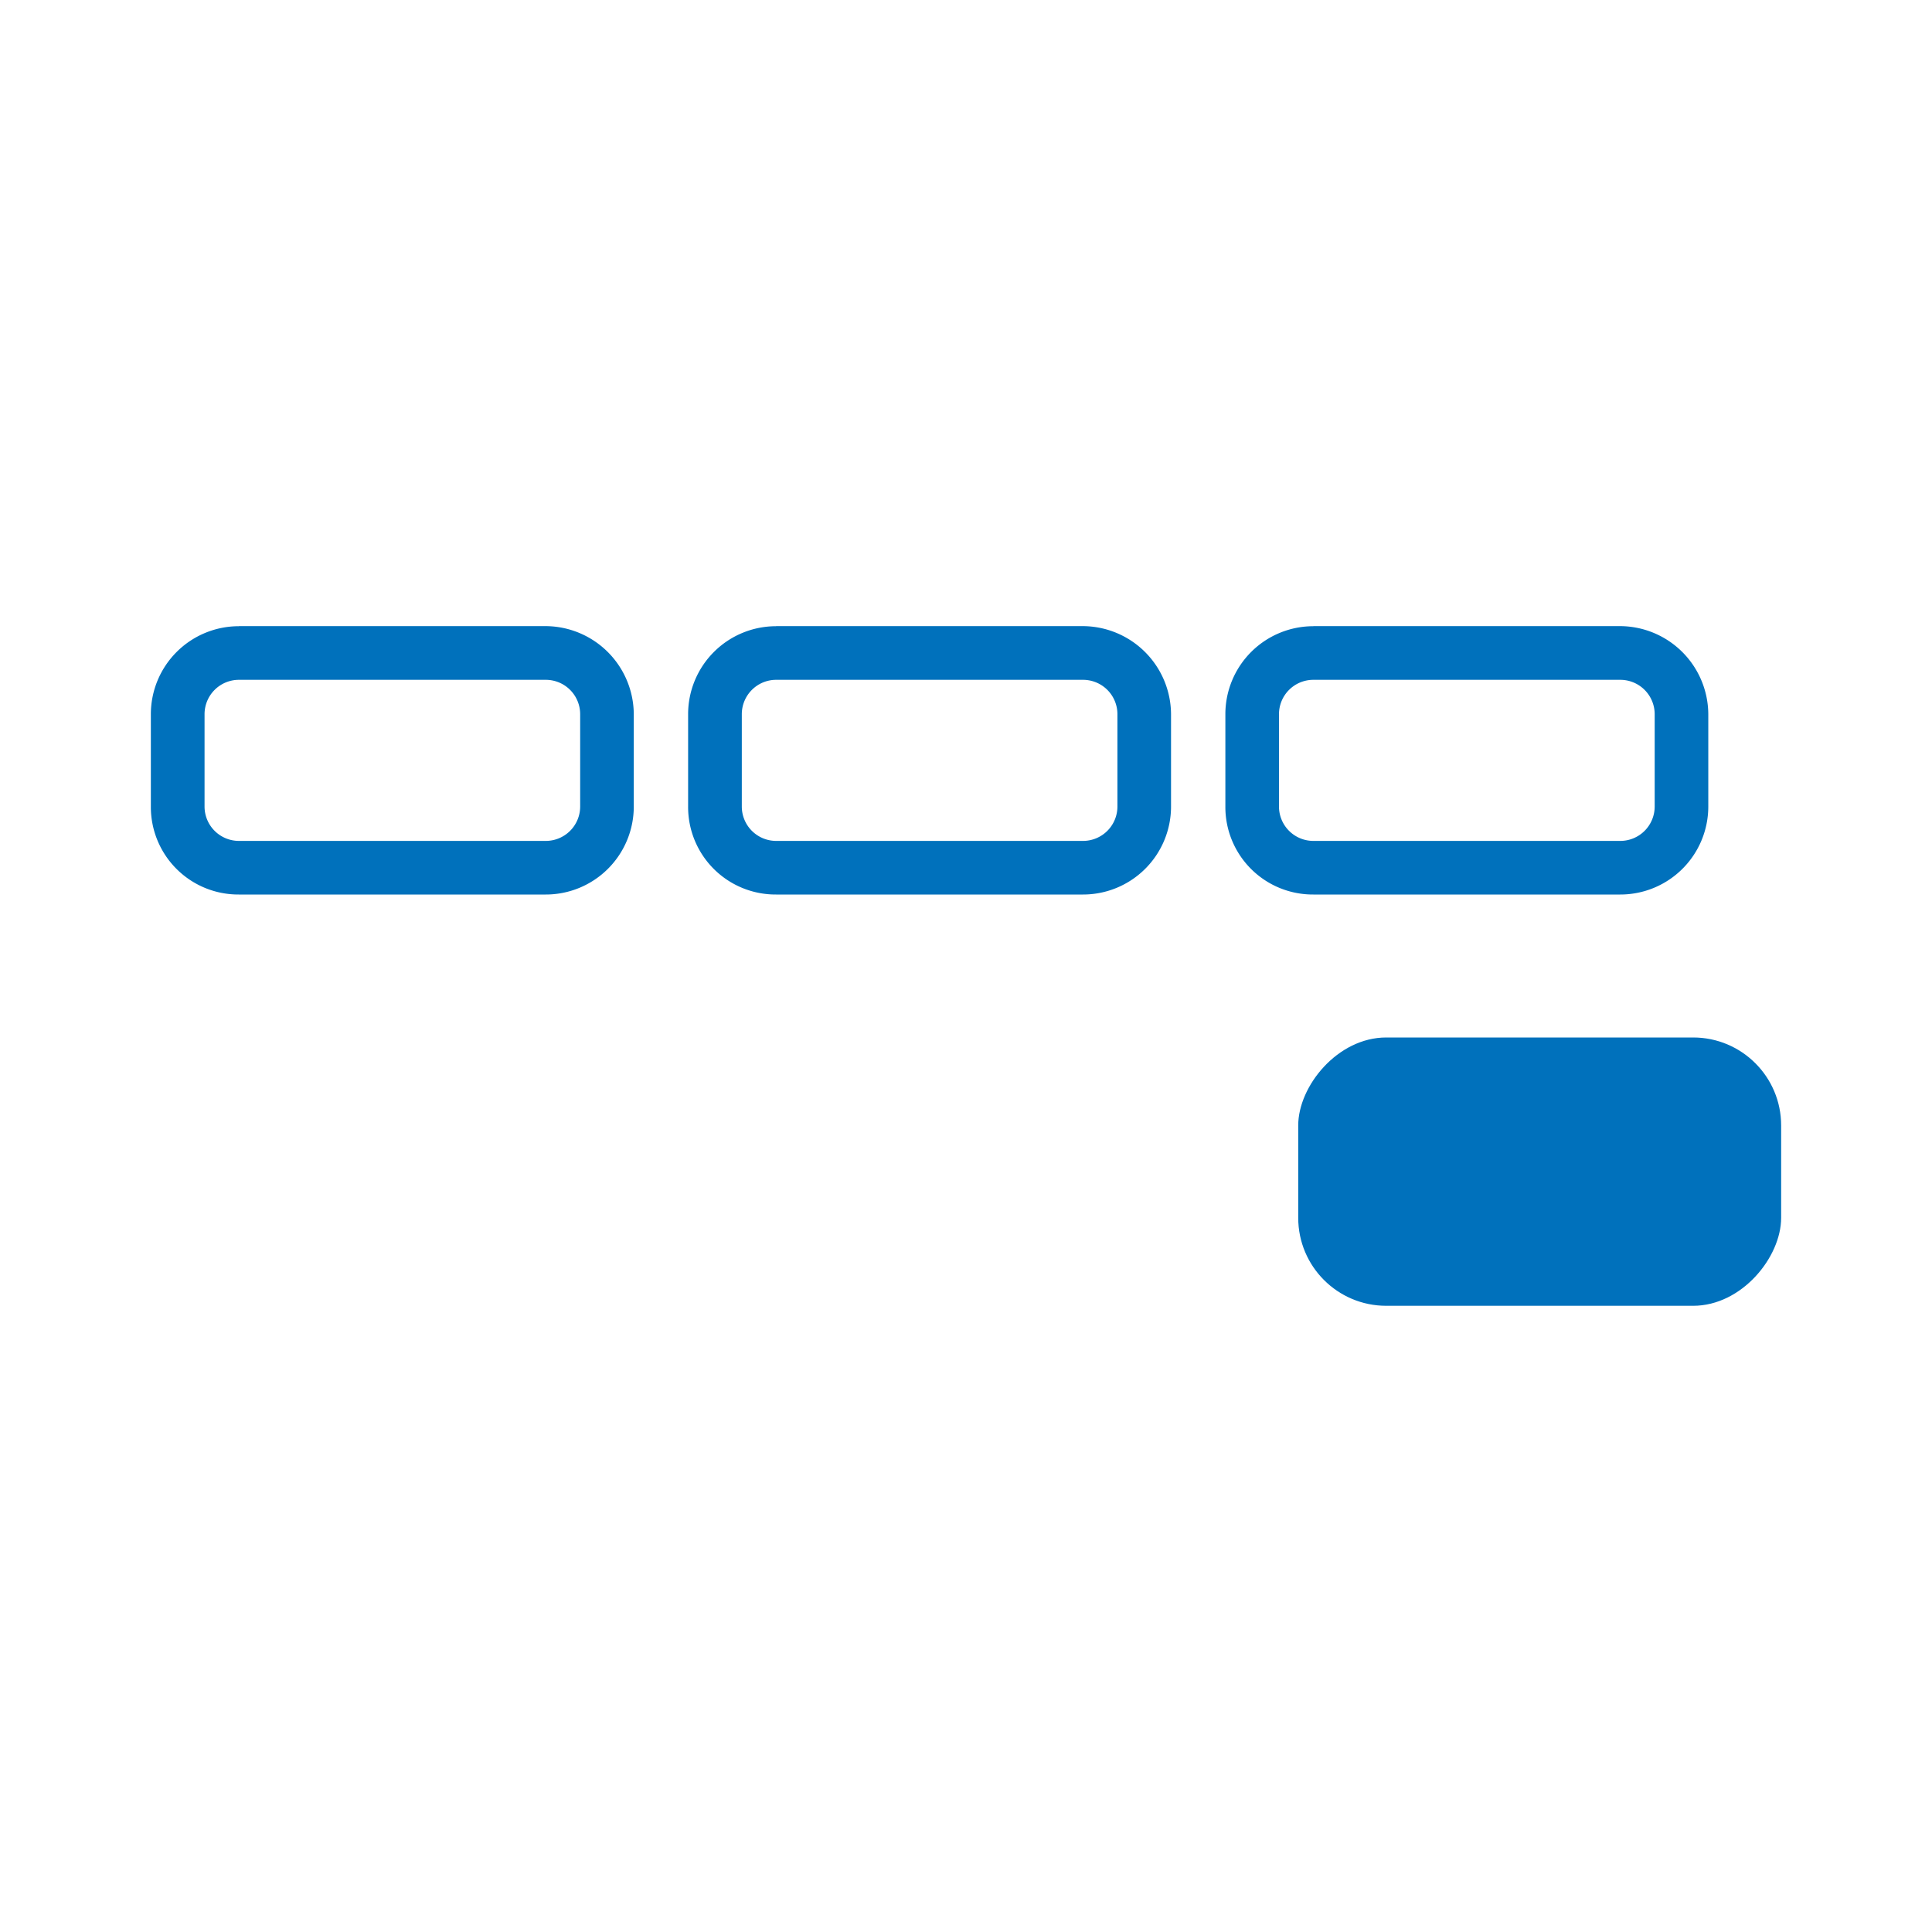 <?xml version="1.0" encoding="UTF-8" standalone="no"?>
<svg
   viewBox="0 0 24 24"
   version="1.1"
   id="svg206"
   xmlns="http://www.w3.org/2000/svg"
   xmlns:svg="http://www.w3.org/2000/svg">
  <defs
     id="defs210" />
  <path
     d="m 16.315,8.445 a 0.427,0.427 0 0 0 -0.427,0.427 V 10.019 a 0.427,0.427 0 0 0 0.427,0.427 h 3.813 A 0.427,0.427 0 0 0 20.555,10.019 V 8.872 a 0.427,0.427 0 0 0 -0.427,-0.427 h -3.813 m 0,-0.667 h 3.813 a 1.1,1.1 0 0 1 1.093,1.093 V 10.019 a 1.093,1.093 0 0 1 -1.093,1.093 H 16.315 A 1.087,1.087 0 0 1 15.222,10.019 V 8.872 a 1.093,1.093 0 0 1 1.093,-1.093 z"
     style="fill:#0071bc;stroke-width:0.667"
     id="path103" />
  <path
     d="M 9.641,8.445 A 0.427,0.427 0 0 0 9.215,8.872 V 10.019 a 0.427,0.427 0 0 0 0.427,0.427 h 3.813 A 0.427,0.427 0 0 0 13.881,10.019 V 8.872 A 0.427,0.427 0 0 0 13.454,8.445 H 9.641 m 0,-0.667 h 3.813 a 1.1,1.1 0 0 1 1.093,1.093 V 10.019 a 1.093,1.093 0 0 1 -1.093,1.093 H 9.641 A 1.087,1.087 0 0 1 8.548,10.019 V 8.872 a 1.093,1.093 0 0 1 1.093,-1.093 z"
     style="fill:#0071bc;stroke-width:0.667"
     id="path103-4" />
  <path
     d="M 2.967,8.445 A 0.427,0.427 0 0 0 2.541,8.872 V 10.019 a 0.427,0.427 0 0 0 0.427,0.427 H 6.78 A 0.427,0.427 0 0 0 7.207,10.019 V 8.872 A 0.427,0.427 0 0 0 6.78,8.445 H 2.967 m 0,-0.667 H 6.78 A 1.1,1.1 0 0 1 7.873,8.872 V 10.019 A 1.093,1.093 0 0 1 6.78,11.112 H 2.967 A 1.087,1.087 0 0 1 1.874,10.019 V 8.872 a 1.093,1.093 0 0 1 1.093,-1.093 z"
     style="fill:#0071bc;stroke-width:0.667"
     id="path103-46" />
  <rect
     x="-22.126"
     y="12.888"
     width="5.999"
     height="3.333"
     rx="1.093"
     style="fill:#0071bc;stroke-width:0.667"
     id="rect191"
     transform="scale(-1,1)" />
</svg>
